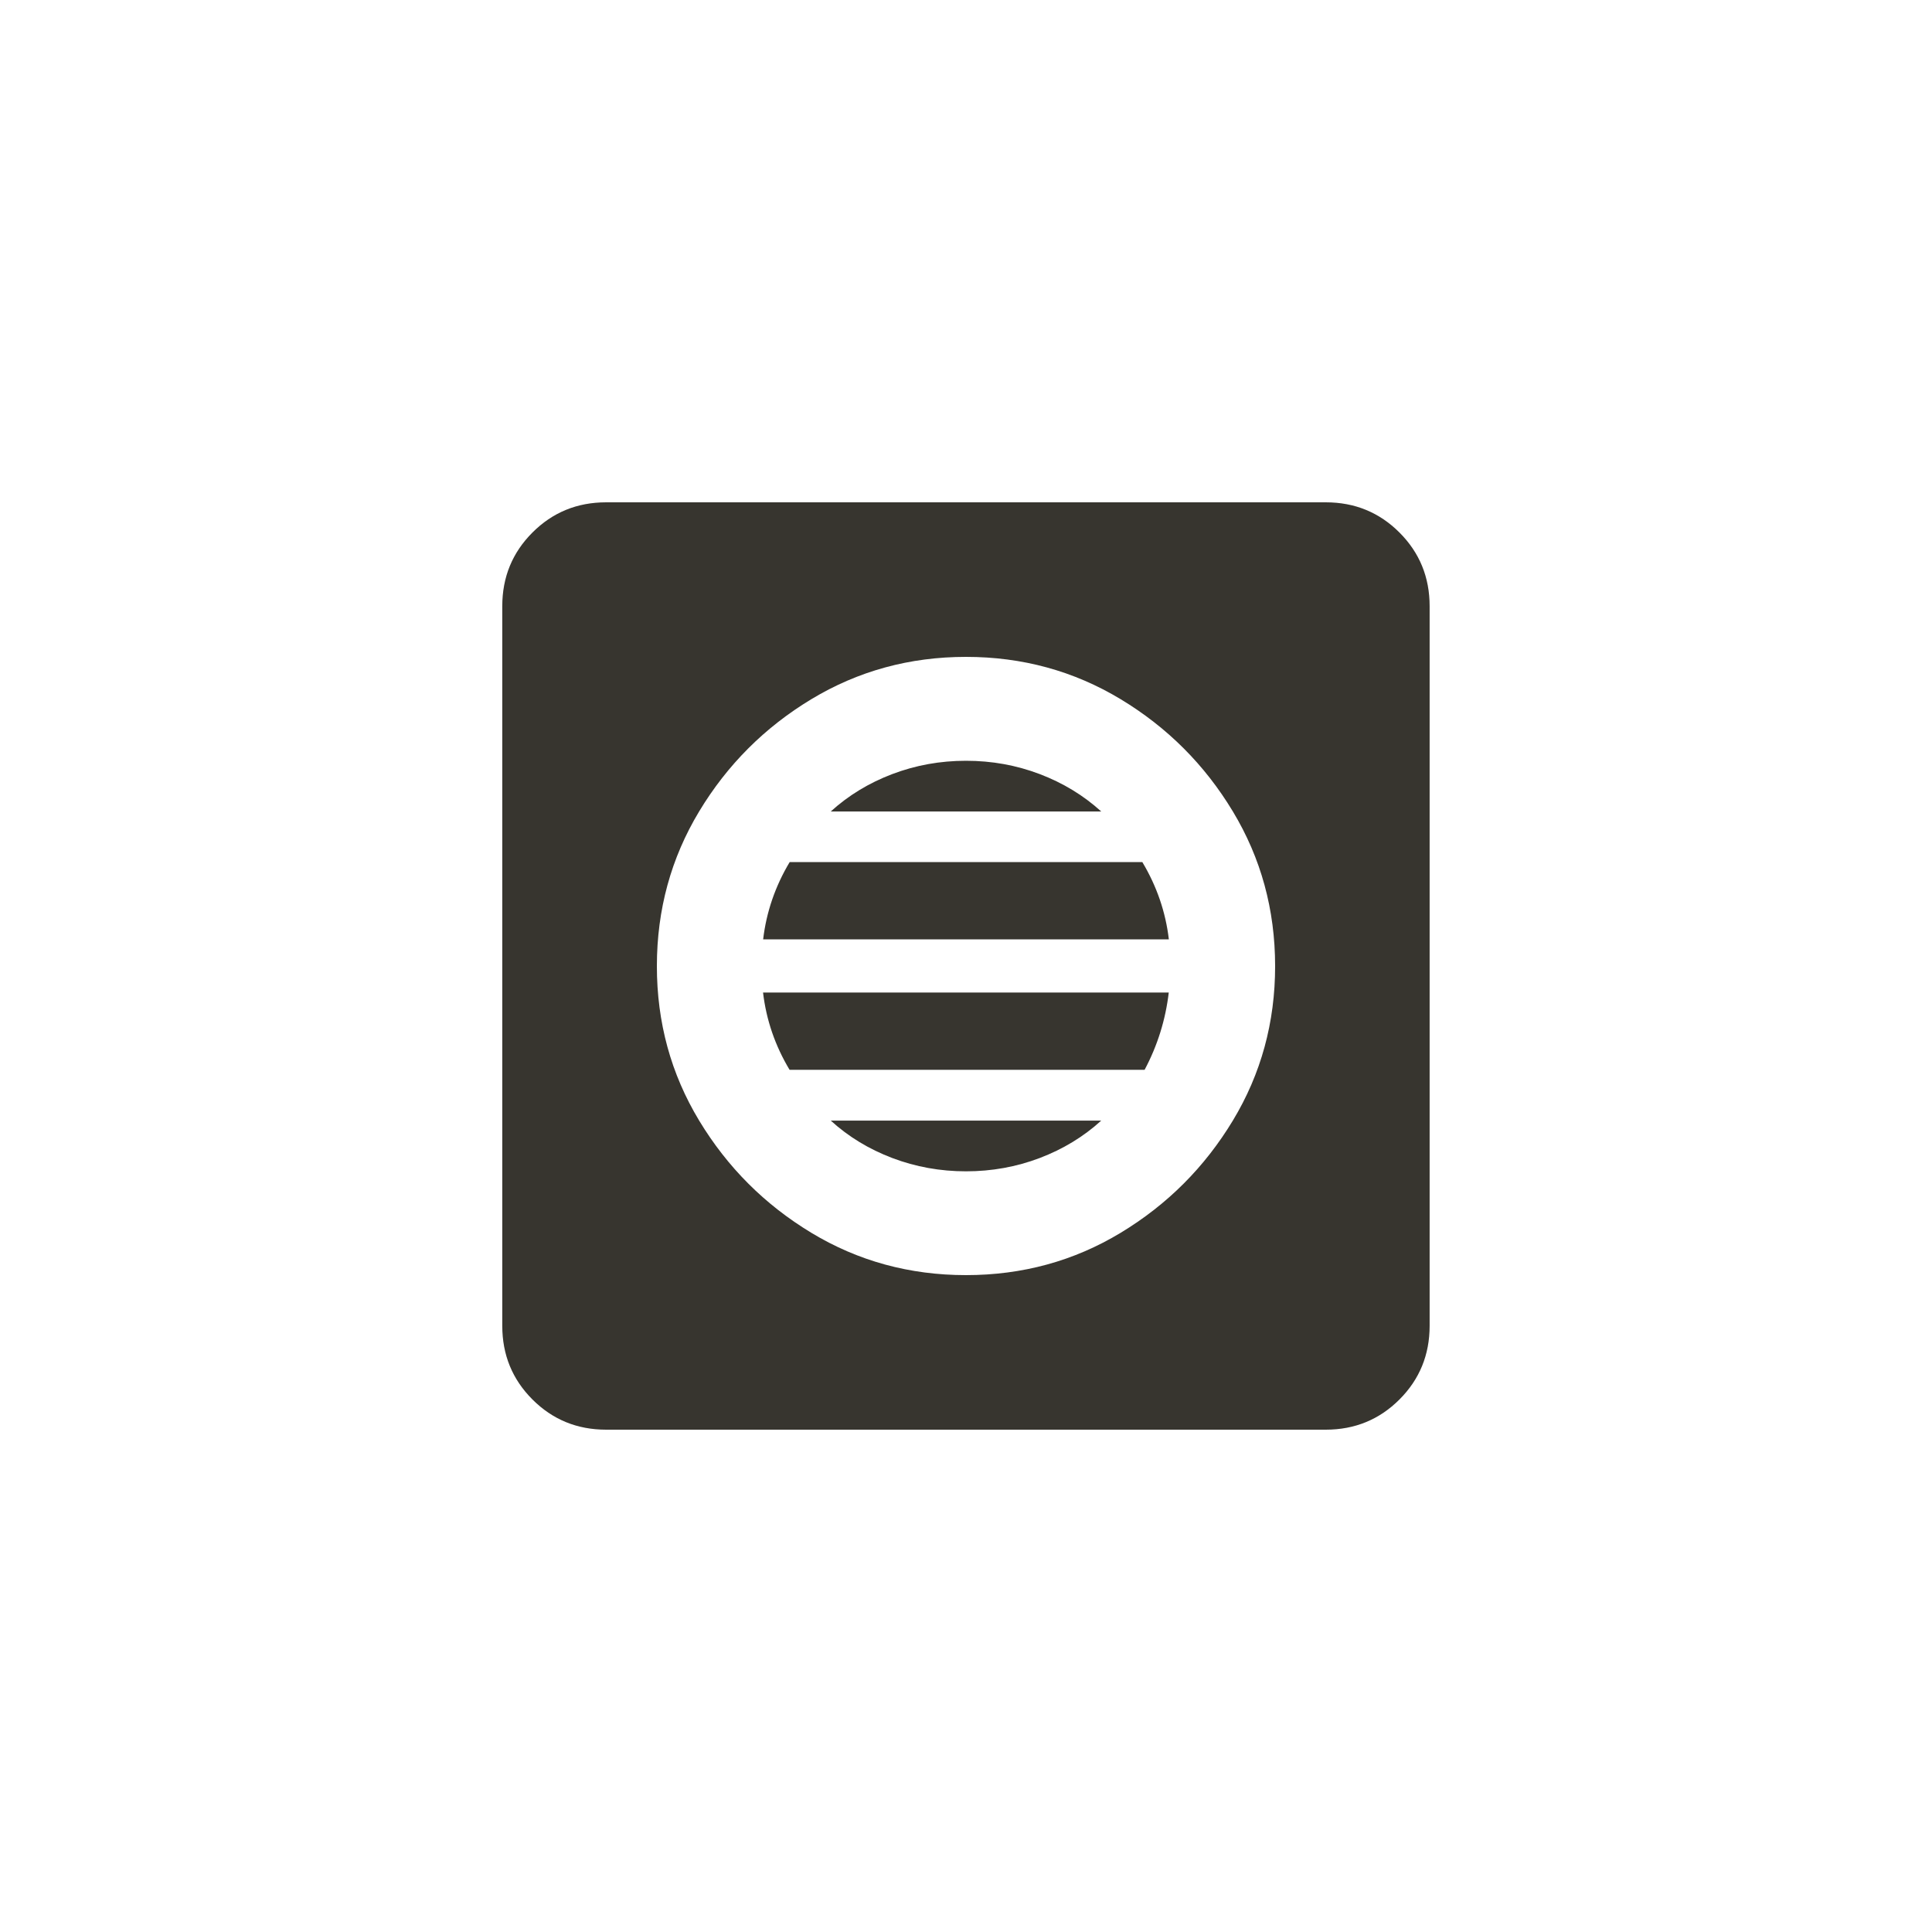 <!-- Generated by IcoMoon.io -->
<svg version="1.1" xmlns="http://www.w3.org/2000/svg" width="40" height="40" viewBox="0 0 40 40">
<title>mt-hvac</title>
<path fill="#37352f" d="M20 24.251q0.8 0 1.525-0.275t1.275-0.775h-5.6q0.549 0.5 1.275 0.775t1.525 0.275zM16.349 22.149h7.349q0.4-0.751 0.5-1.6h-8.4q0.1 0.851 0.549 1.6zM20 15.751q-0.8 0-1.525 0.275t-1.275 0.775h5.6q-0.551-0.5-1.275-0.775t-1.525-0.275zM16.349 17.849q-0.449 0.751-0.549 1.6h8.4q-0.1-0.849-0.549-1.6h-7.3zM27.449 10.4h-14.9q-0.9 0-1.525 0.625t-0.625 1.525v14.9q0 0.9 0.625 1.525t1.525 0.625h14.9q0.9 0 1.525-0.625t0.625-1.525v-14.9q0-0.9-0.625-1.525t-1.525-0.625zM20 26.4q-1.751 0-3.2-0.875t-2.325-2.325-0.875-3.2 0.875-3.2 2.325-2.325 3.2-0.875 3.2 0.875 2.325 2.325 0.875 3.2-0.875 3.2-2.325 2.325-3.2 0.875z"></path>
</svg>
